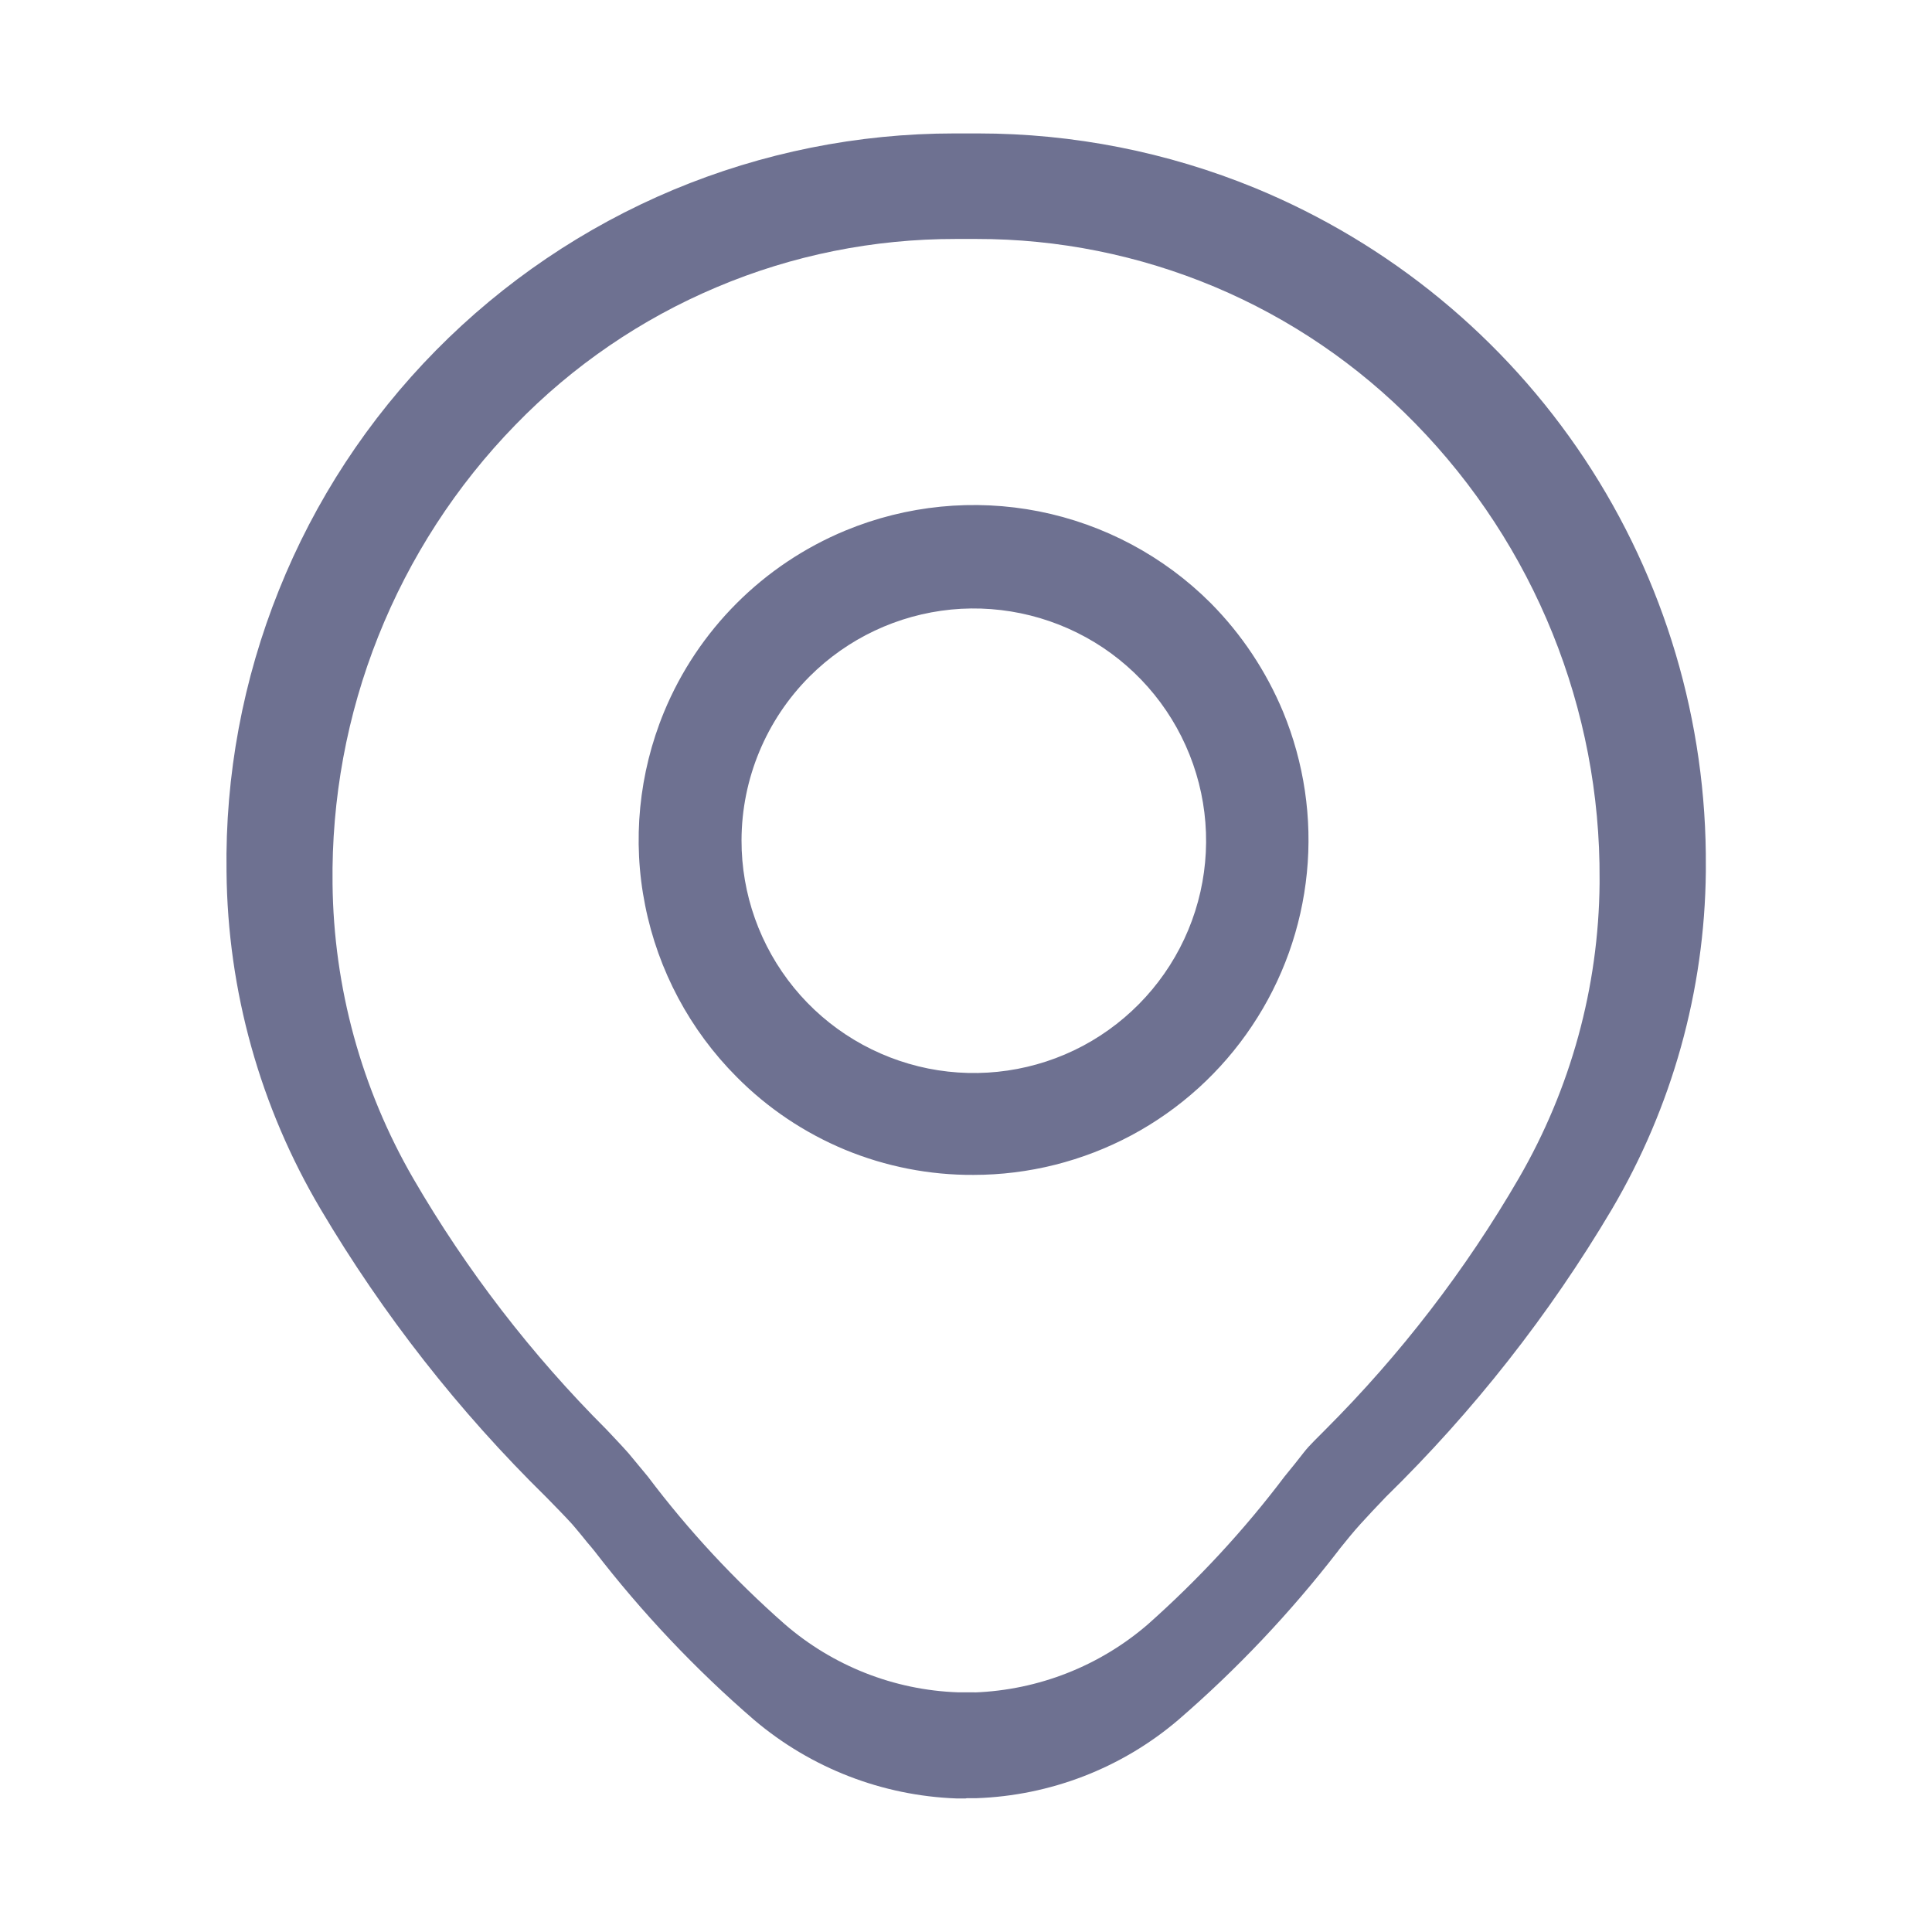 <svg width="16" height="16" viewBox="0 0 16 16" fill="none" xmlns="http://www.w3.org/2000/svg">
    <g clip-path="url(#clip0_30415_5211)">
        <path d="M7.996 14.894H7.921C7.306 14.871 6.717 14.643 6.247 14.245C5.759 13.824 5.316 13.355 4.923 12.845C4.903 12.821 4.883 12.795 4.862 12.772L4.816 12.715C4.798 12.694 4.779 12.67 4.761 12.649L4.737 12.621C4.675 12.553 4.603 12.48 4.524 12.399C3.8 11.689 3.172 10.887 2.656 10.015C2.154 9.168 1.885 8.204 1.876 7.22C1.864 6.421 2.012 5.628 2.31 4.887C2.607 4.145 3.049 3.471 3.61 2.902C4.171 2.333 4.839 1.881 5.576 1.572C6.313 1.264 7.104 1.105 7.903 1.105H8.101C8.888 1.105 9.668 1.259 10.396 1.558C11.508 2.017 12.457 2.797 13.122 3.799C13.786 4.8 14.136 5.978 14.127 7.18V7.22C14.117 8.204 13.848 9.168 13.348 10.016C12.831 10.888 12.202 11.688 11.477 12.397C11.397 12.48 11.331 12.551 11.269 12.619C11.207 12.687 11.149 12.759 11.092 12.83L11.081 12.845C10.687 13.355 10.243 13.825 9.755 14.246C9.287 14.644 8.697 14.871 8.083 14.892H8.007L7.996 14.894ZM8.072 14.016C8.6 13.996 9.105 13.798 9.505 13.453C9.922 13.083 10.302 12.673 10.638 12.228C10.698 12.155 10.75 12.09 10.798 12.028C10.846 11.966 10.91 11.908 10.978 11.838C11.599 11.217 12.137 10.518 12.578 9.758C13.008 9.016 13.239 8.176 13.247 7.318V7.284C13.256 5.873 12.707 4.515 11.72 3.506C11.247 3.022 10.682 2.637 10.058 2.375C9.433 2.113 8.763 1.978 8.086 1.979H7.917C7.236 1.978 6.562 2.113 5.936 2.378C5.309 2.642 4.741 3.031 4.268 3.519C3.778 4.022 3.393 4.617 3.133 5.269C2.873 5.921 2.745 6.617 2.754 7.319C2.763 8.177 2.993 9.017 3.422 9.759C3.863 10.519 4.401 11.218 5.023 11.839C5.077 11.897 5.143 11.965 5.205 12.035C5.258 12.098 5.311 12.163 5.365 12.228C5.7 12.673 6.08 13.082 6.498 13.45C6.897 13.796 7.403 13.996 7.931 14.015H8.072V14.016ZM6.101 8.919C5.714 8.531 5.45 8.037 5.343 7.499C5.235 6.962 5.29 6.404 5.499 5.897C5.78 5.217 6.321 4.676 7.001 4.394C7.508 4.184 8.066 4.129 8.604 4.235C9.143 4.342 9.638 4.606 10.026 4.994C10.283 5.253 10.486 5.559 10.626 5.895C10.8 6.317 10.868 6.775 10.823 7.228C10.778 7.682 10.622 8.118 10.368 8.497C10.115 8.876 9.772 9.187 9.37 9.402C8.967 9.617 8.518 9.73 8.062 9.73C7.697 9.732 7.336 9.661 6.999 9.522C6.662 9.382 6.356 9.177 6.099 8.917L6.101 8.919ZM6.141 6.959C6.14 7.404 6.294 7.836 6.576 8.181C6.857 8.525 7.25 8.761 7.687 8.849C8.123 8.936 8.576 8.87 8.969 8.661C9.362 8.451 9.67 8.112 9.841 7.701C10.012 7.29 10.035 6.832 9.906 6.406C9.777 5.98 9.505 5.612 9.135 5.364C8.765 5.117 8.32 5.005 7.877 5.048C7.434 5.092 7.02 5.287 6.705 5.602C6.345 5.962 6.142 6.45 6.141 6.959Z" fill="#6E7191" />
    </g>
    <defs>
        <clipPath id="clip0_30415_5211">
            <rect width="16" height="16" fill="white" />
        </clipPath>
    </defs>
</svg>